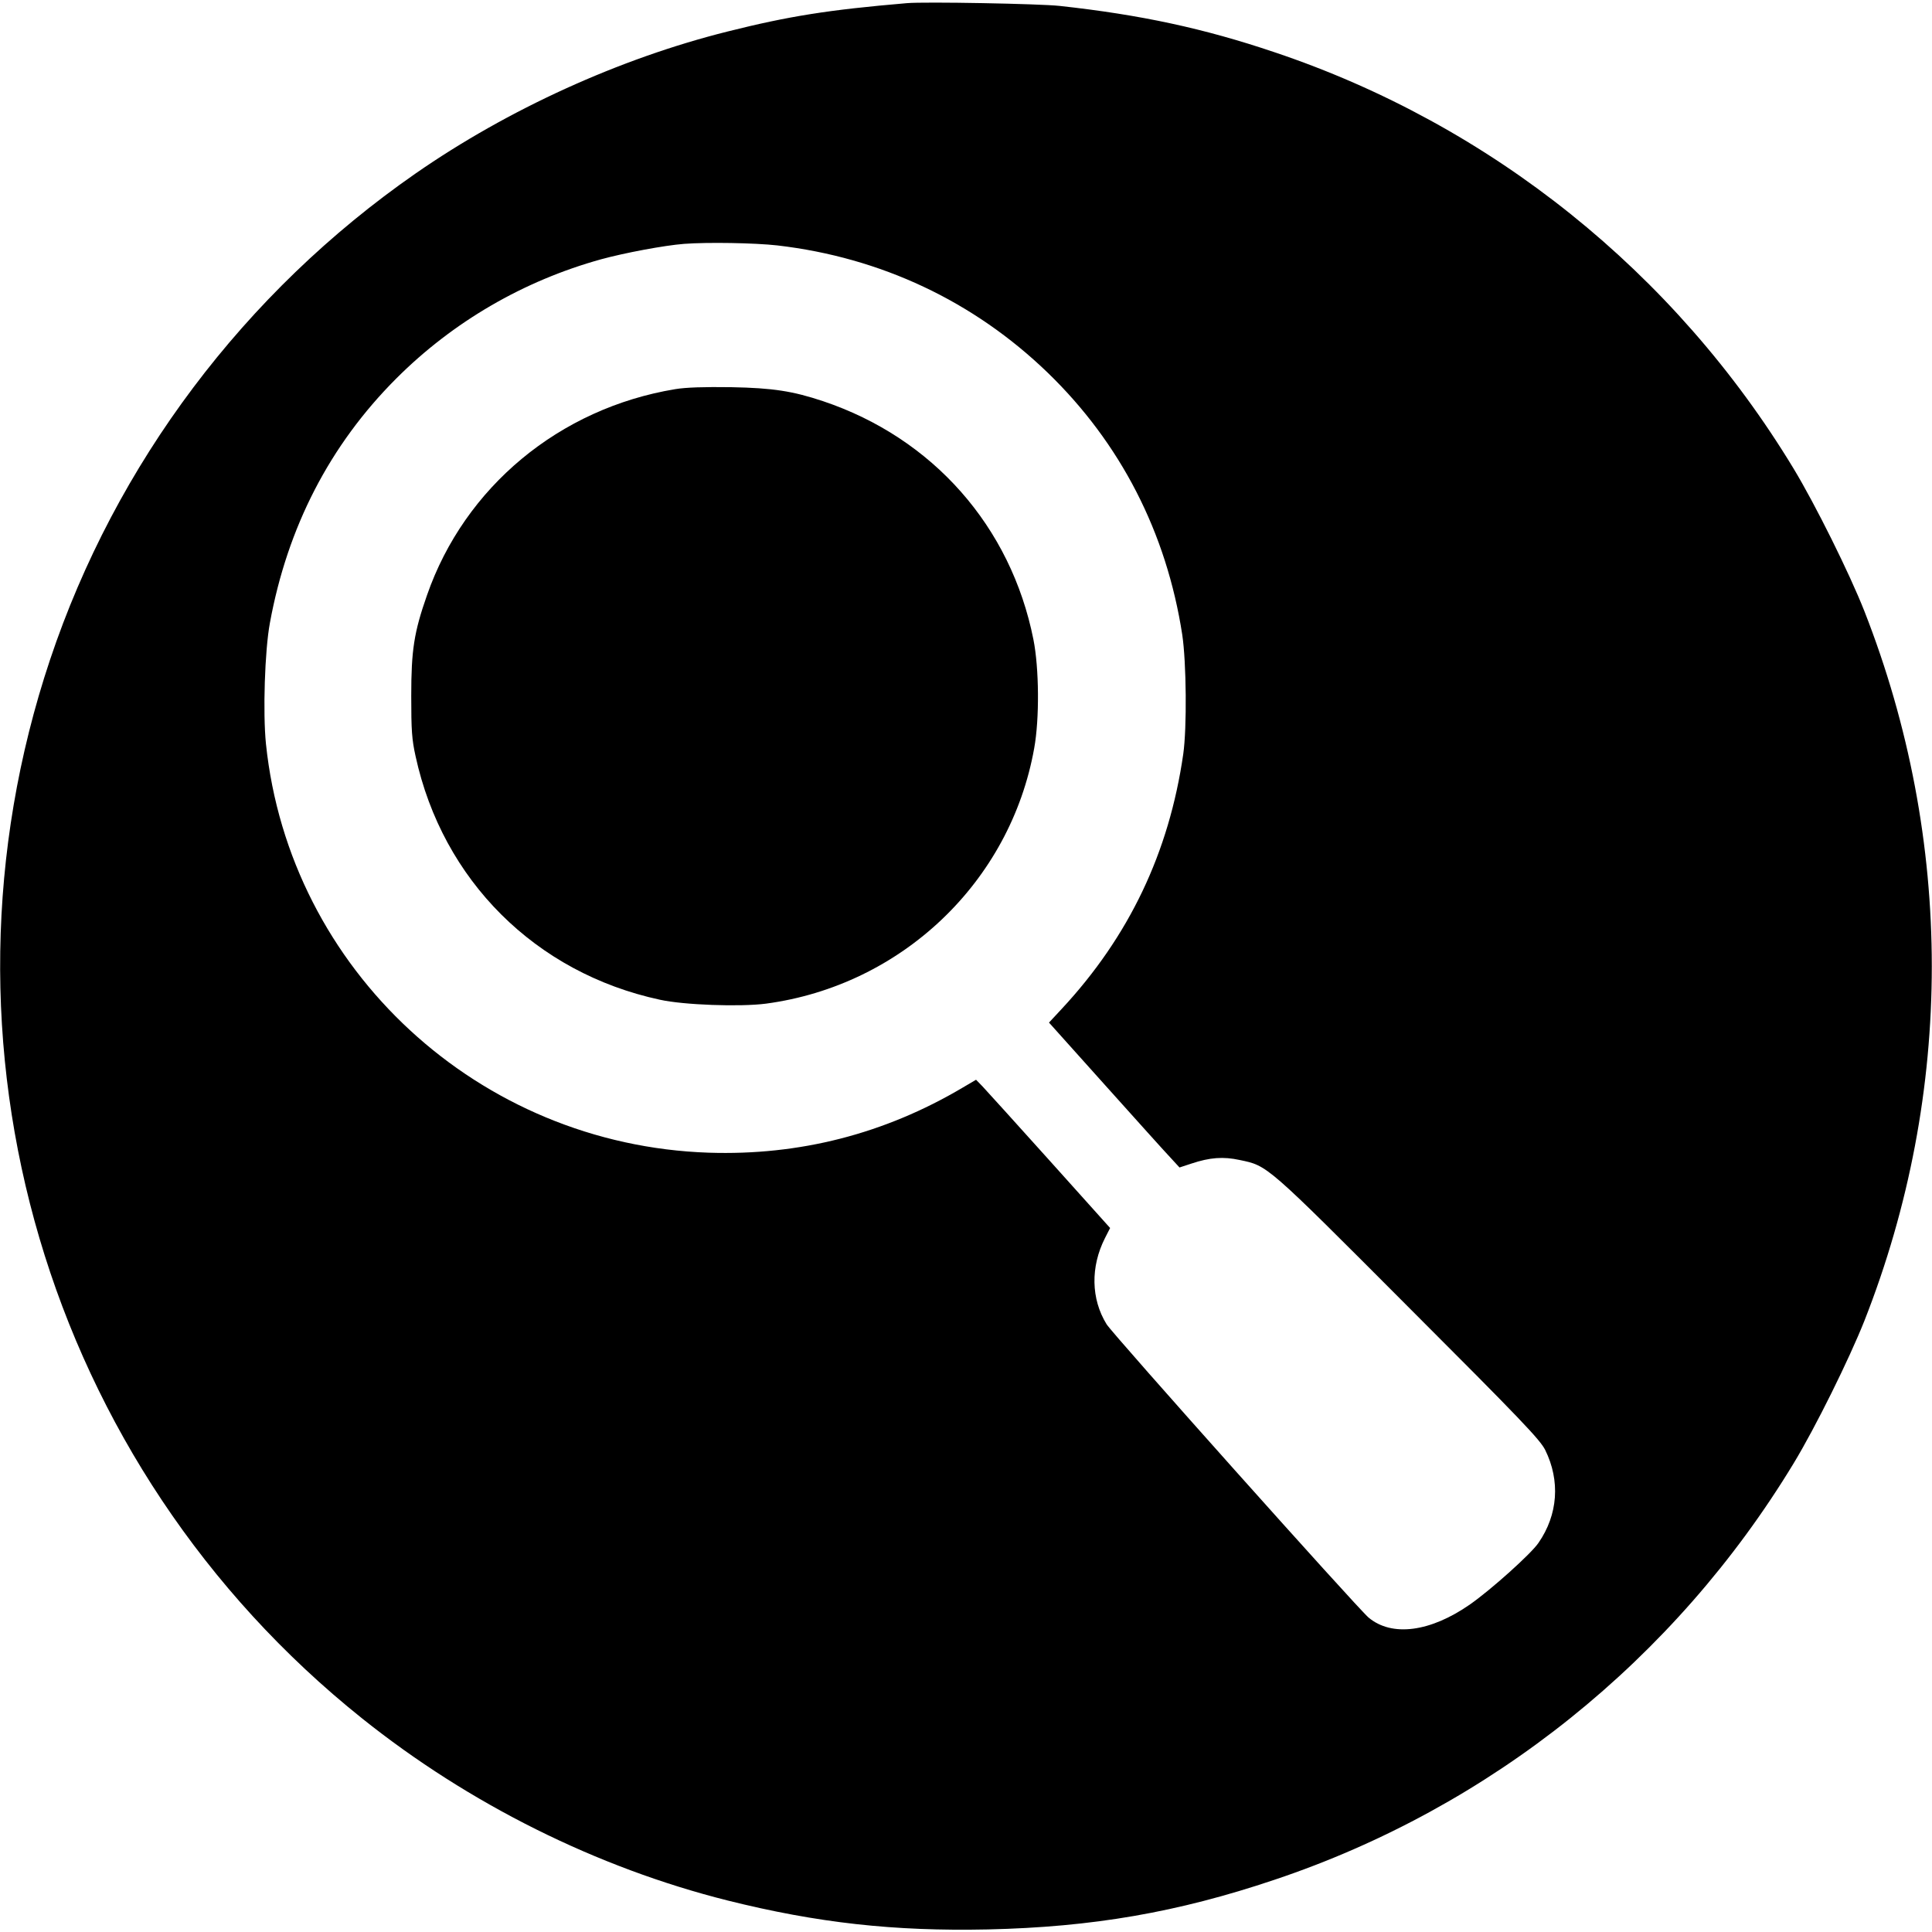 <?xml version="1.0" standalone="no"?>
<!DOCTYPE svg PUBLIC "-//W3C//DTD SVG 20010904//EN"
 "http://www.w3.org/TR/2001/REC-SVG-20010904/DTD/svg10.dtd">
<svg version="1.0" xmlns="http://www.w3.org/2000/svg"
 width="980pt" height="980pt" viewBox="0 0 980 980"
 preserveAspectRatio="xMidYMid meet">

<g transform="translate(0,980) scale(0.1,-0.1)"
fill="#000000" stroke="none">
<path d="M4600 9784 c-399 -34 -599 -66 -910 -144 -548 -137 -1114 -395 -1582
-720 -868 -603 -1521 -1471 -1854 -2466 -651 -1947 -20 -4089 1582 -5370 545
-436 1193 -758 1854 -924 456 -114 845 -157 1320 -147 531 12 962 86 1455 252
1096 367 2030 1117 2633 2112 110 181 282 529 359 723 456 1158 456 2438 0
3600 -76 193 -249 541 -359 723 -603 996 -1536 1744 -2633 2112 -358 121 -679
190 -1090 235 -98 11 -686 22 -775 14z m-656 -1229 c524 -61 995 -283 1370
-645 370 -358 603 -811 683 -1330 21 -141 24 -471 5 -605 -72 -500 -275 -925
-615 -1291 l-66 -71 286 -319 c157 -175 306 -341 331 -367 l45 -49 61 20 c93
31 161 36 244 18 143 -30 130 -18 854 -744 575 -575 670 -675 696 -727 77
-156 65 -328 -34 -471 -37 -55 -241 -238 -347 -312 -202 -141 -397 -166 -515
-67 -57 48 -1297 1436 -1329 1488 -79 128 -82 291 -8 437 l26 51 -307 342
c-169 188 -322 357 -340 376 l-33 34 -68 -40 c-397 -235 -828 -345 -1288 -330
-1166 39 -2127 927 -2246 2074 -16 158 -6 473 20 613 89 486 304 903 641 1240
288 288 646 496 1040 605 117 32 318 70 420 78 119 9 358 5 474 -8z"/>
<path d="M3425 7826 c-587 -97 -1068 -496 -1259 -1045 -66 -188 -80 -279 -80
-511 0 -175 3 -220 22 -306 137 -629 608 -1099 1239 -1235 122 -27 407 -37
538 -20 688 92 1240 617 1361 1296 27 149 25 405 -4 551 -114 573 -510 1022
-1067 1209 -153 51 -254 67 -465 71 -139 2 -231 -1 -285 -10z"/>
</g>
</svg>
